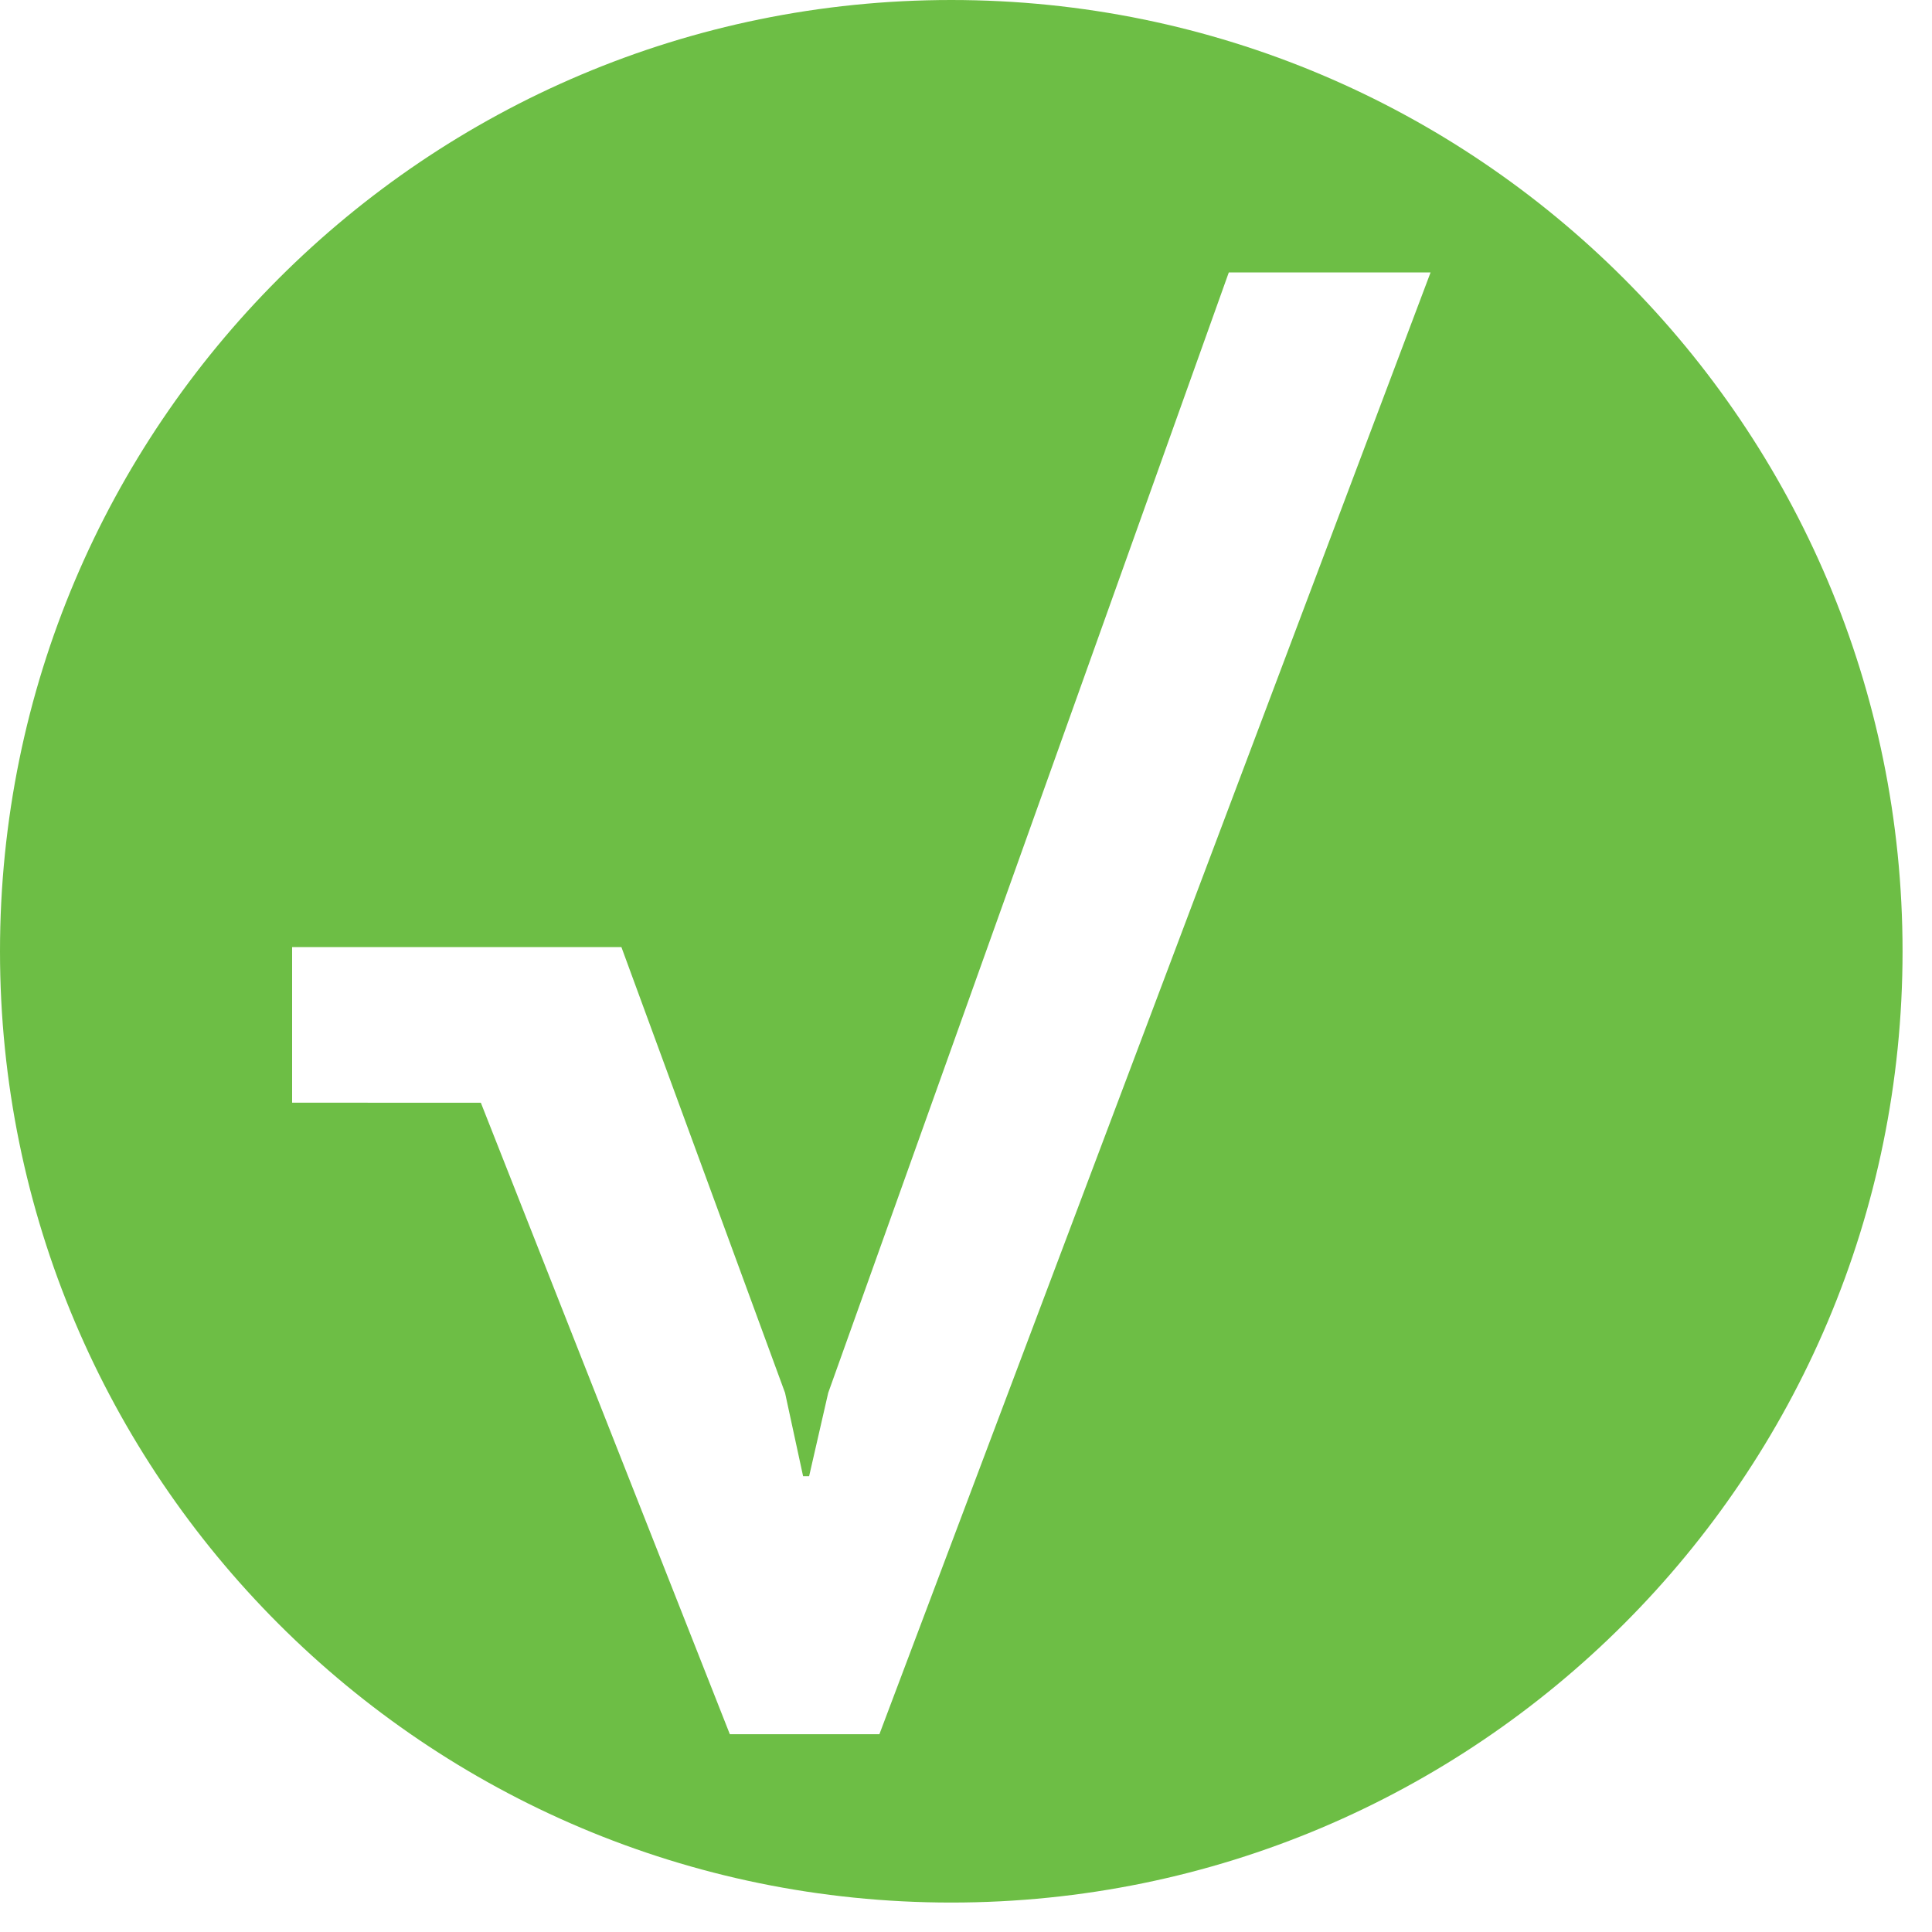 <?xml version="1.0" encoding="utf-8"?>
<!-- Generator: Adobe Illustrator 15.0.0, SVG Export Plug-In . SVG Version: 6.00 Build 0)  -->
<!DOCTYPE svg PUBLIC "-//W3C//DTD SVG 1.1//EN" "http://www.w3.org/Graphics/SVG/1.1/DTD/svg11.dtd">
<svg version="1.1" id="Layer_1" xmlns="http://www.w3.org/2000/svg" xmlns:xlink="http://www.w3.org/1999/xlink" x="0px" y="0px"
	 width="50px" height="50px" viewBox="0 0 50 50" enable-background="new 0 0 50 50" xml:space="preserve">
<path fill="#6DBE45" d="M24.619,0C11.021,0,0,11.022,0,24.619c0,13.597,11.021,24.619,24.619,24.619
	c13.597,0,24.619-11.022,24.619-24.619C49.238,11.022,38.216,0,24.619,0z M22.759,44.881h-3.871l-6.444-16.343H7.56v-4.027h8.522
	l4.235,11.536l0.467,2.157h0.156l0.494-2.157L31.801,7.051h5.222L22.759,44.881z"/>
</svg>
